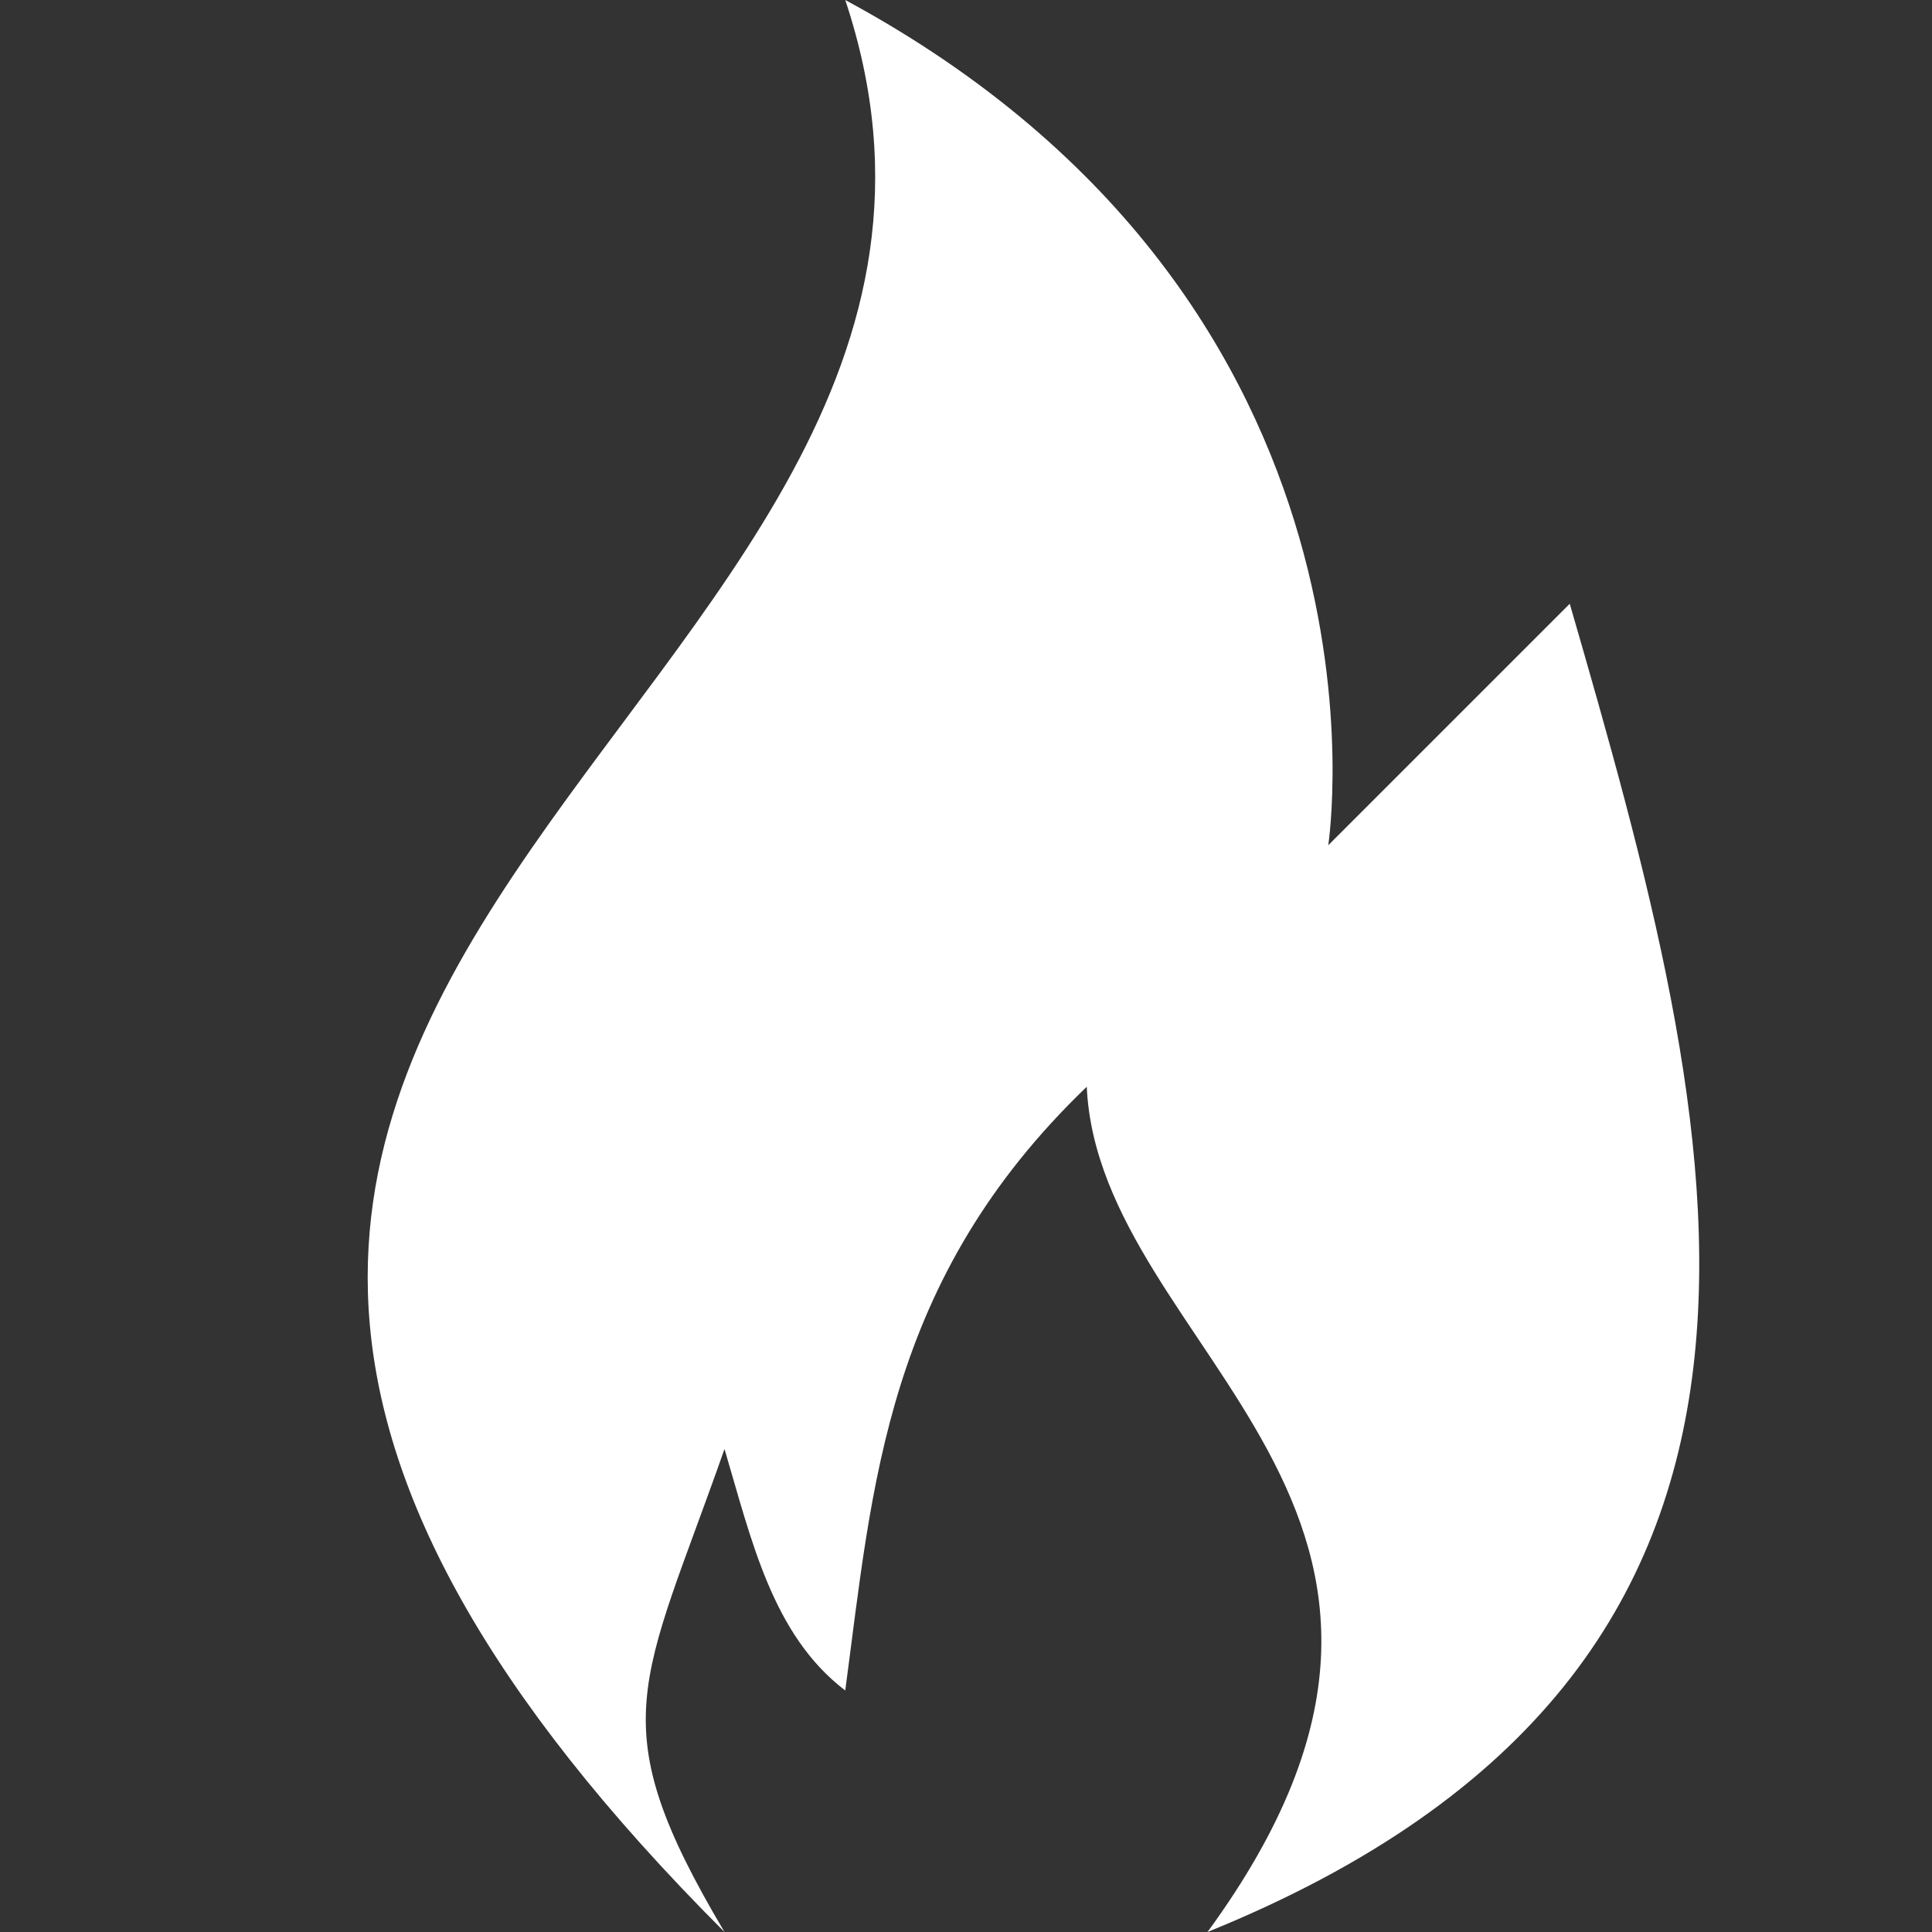 <?xml version="1.0" encoding="UTF-8"?>
<svg xmlns="http://www.w3.org/2000/svg" xmlns:xlink="http://www.w3.org/1999/xlink" width="16" height="16" viewBox="0 0 16 16" version="1.1">
<rect x="0" y="0" width="16" height="16" fill="#333333" stroke="none"/>
<g id="surface1">
<path style=" stroke:none;fill-rule:nonzero;fill:rgb(100%,100%,100%);fill-opacity:1;" d="M 7 0 C 9 6 -2 8 6 16 C 4.969 14.262 5.309 13.969 6 12 C 6.223 12.75 6.395 13.539 7 14 C 7.227 12.305 7.332 10.602 9 9 C 9.102 11.203 12.562 12.496 10 16 C 15.453 13.789 14.277 9.41 13 5 L 11 7 C 11 7 11.691 2.531 7 0 Z M 7 0 "/>
</g>
</svg>
